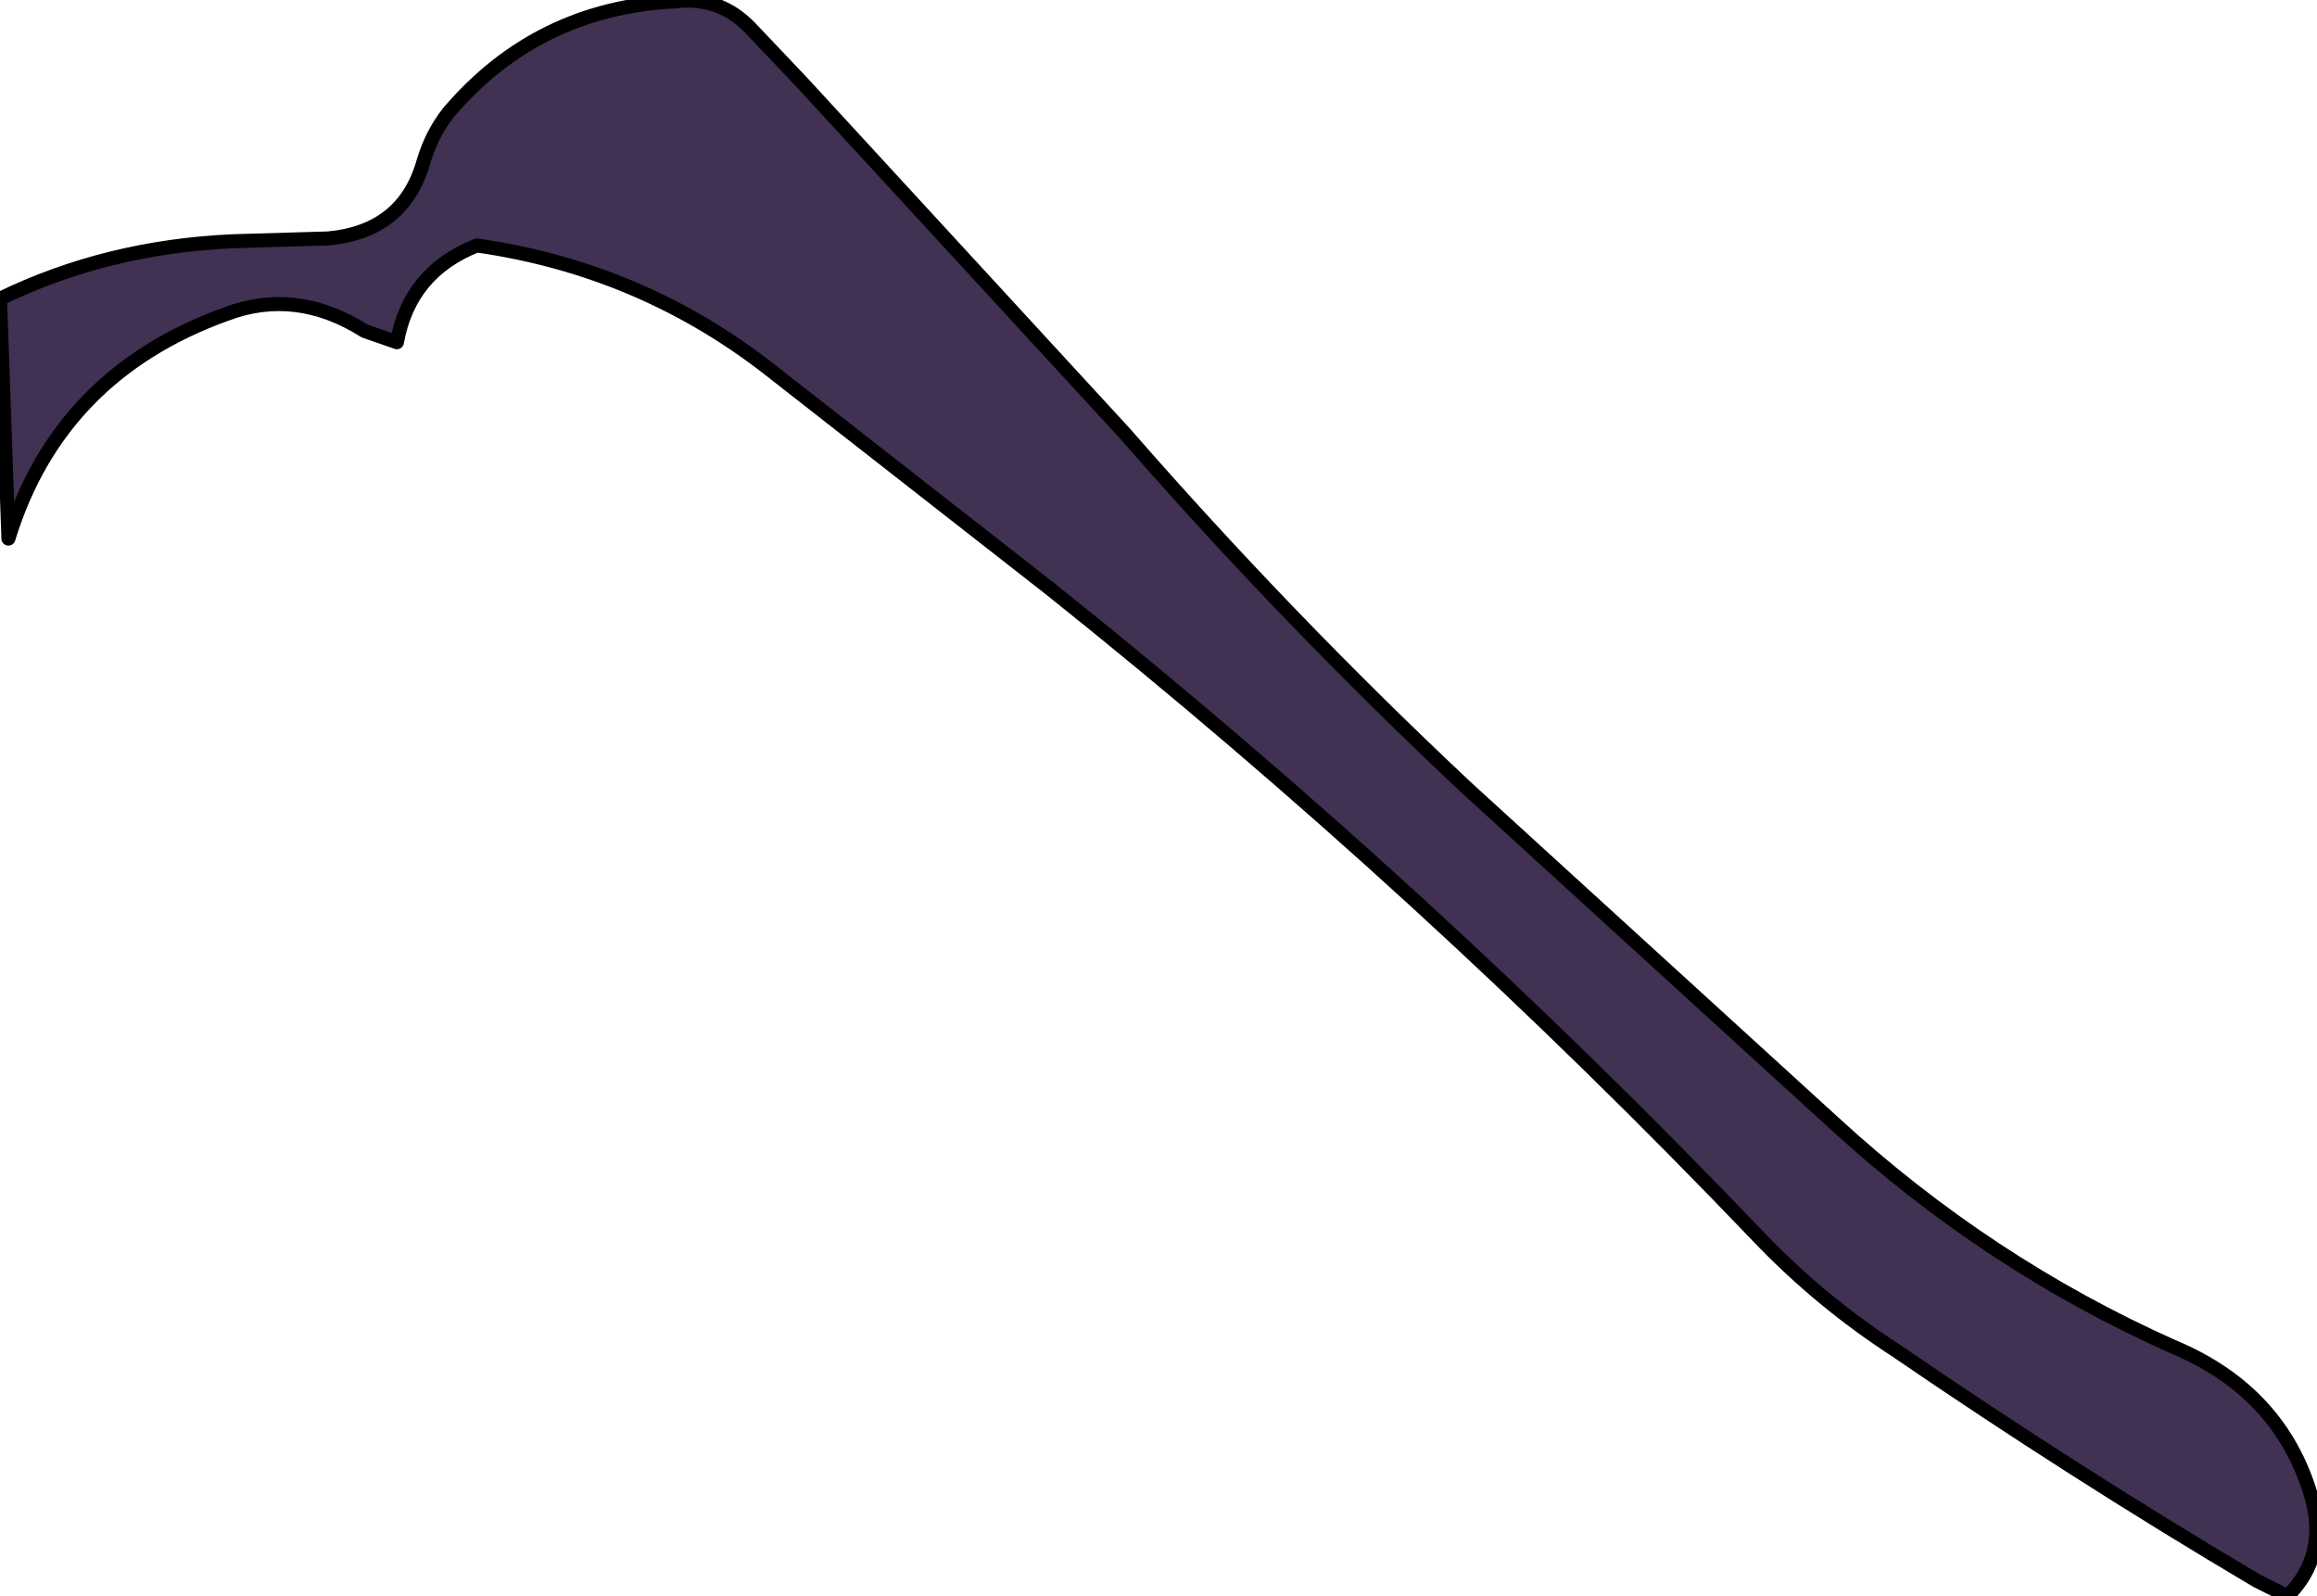 <?xml version="1.0" encoding="UTF-8" standalone="no"?>
<svg xmlns:xlink="http://www.w3.org/1999/xlink" height="56.9px" width="82.6px" xmlns="http://www.w3.org/2000/svg">
  <g transform="matrix(1.0, 0.0, 0.0, 1.0, 0.0, 0.0)">
    <path d="M82.4 53.35 Q83.0 55.45 81.55 56.9 L80.45 56.35 Q73.95 52.5 67.6 48.15 64.9 46.4 62.7 44.1 50.85 31.7 37.45 21.0 L27.6 13.3 Q22.95 9.6 17.0 8.75 14.6 9.7 14.15 12.2 L13.0 11.8 Q10.55 10.25 8.05 11.2 2.1 13.35 0.3 19.2 L0.0 10.65 Q3.8 8.8 8.3 8.6 L11.7 8.5 Q14.4 8.25 15.1 5.75 15.4 4.75 16.0 4.0 19.15 0.3 24.05 0.05 25.65 -0.15 26.75 1.0 L28.6 2.95 40.1 15.45 Q45.9 22.1 52.3 28.1 L65.4 40.05 Q70.85 45.05 77.45 48.0 81.3 49.6 82.4 53.35" fill="#413153" fill-rule="evenodd" stroke="none"/>
    <path d="M82.4 53.35 Q81.3 49.6 77.45 48.0 70.85 45.05 65.4 40.05 L52.3 28.1 Q45.9 22.1 40.1 15.45 L28.6 2.95 26.75 1.0 Q25.65 -0.15 24.05 0.05 19.15 0.3 16.0 4.0 15.4 4.75 15.1 5.75 14.4 8.25 11.7 8.5 L8.3 8.6 Q3.8 8.8 0.0 10.65 L0.3 19.2 Q2.1 13.35 8.05 11.2 10.55 10.25 13.0 11.8 L14.15 12.2 Q14.6 9.7 17.0 8.75 22.95 9.6 27.6 13.3 L37.45 21.0 Q50.85 31.7 62.7 44.1 64.9 46.4 67.6 48.15 73.95 52.5 80.45 56.35 L81.55 56.9 Q83.0 55.45 82.4 53.35 Z" fill="none" stroke="#000000" stroke-linecap="round" stroke-linejoin="round" stroke-width="0.5"/>
  </g>
</svg>
